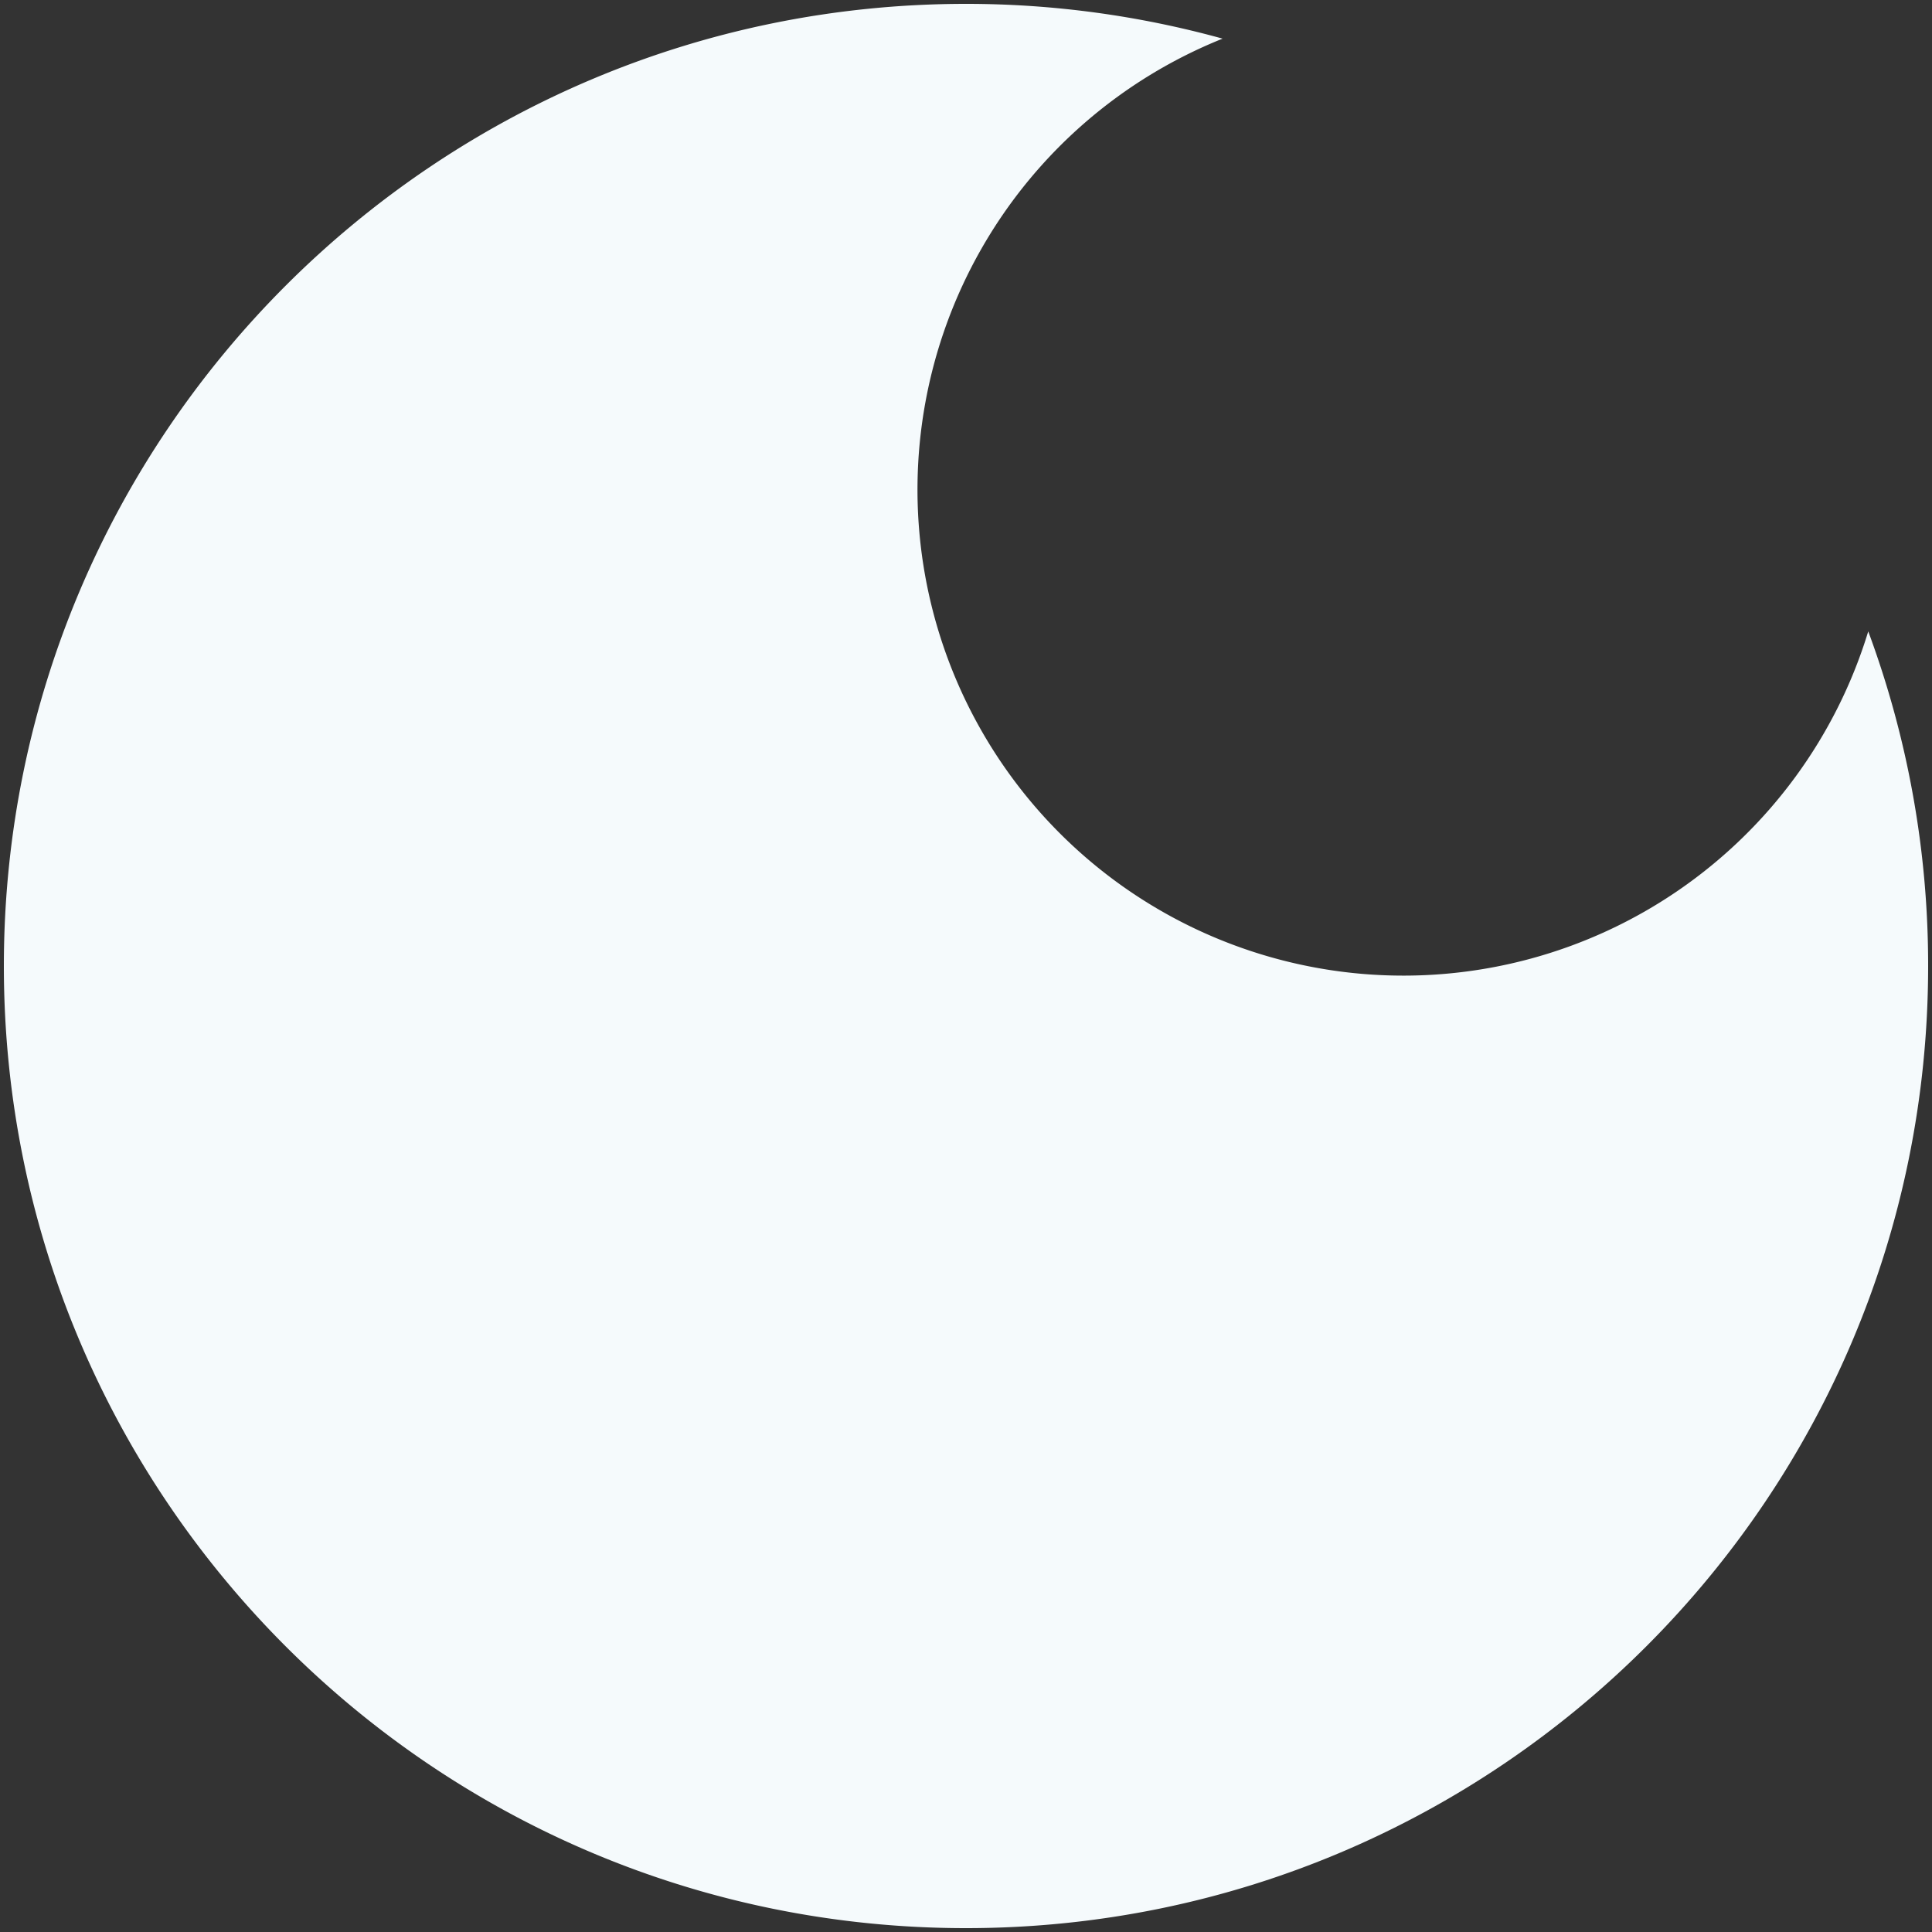 <svg id="Слой_2" data-name="Слой 2" xmlns="http://www.w3.org/2000/svg" viewBox="0 0 500 500"><rect x="0" y="0" width="500" height="500" fill="#333333" stroke="none"/><defs><style>.cls-1{fill:#f5fafc;}</style></defs><title>Монтажная область 1</title><path class="cls-1" d="M483.5,163.4A125.76,125.76,0,1,1,316.41,10,249.07,249.07,0,0,0,250,1C112.48,1,1,112.48,1,250S112.48,499,250,499,499,387.52,499,250A248.44,248.44,0,0,0,483.5,163.4Z"/></svg>